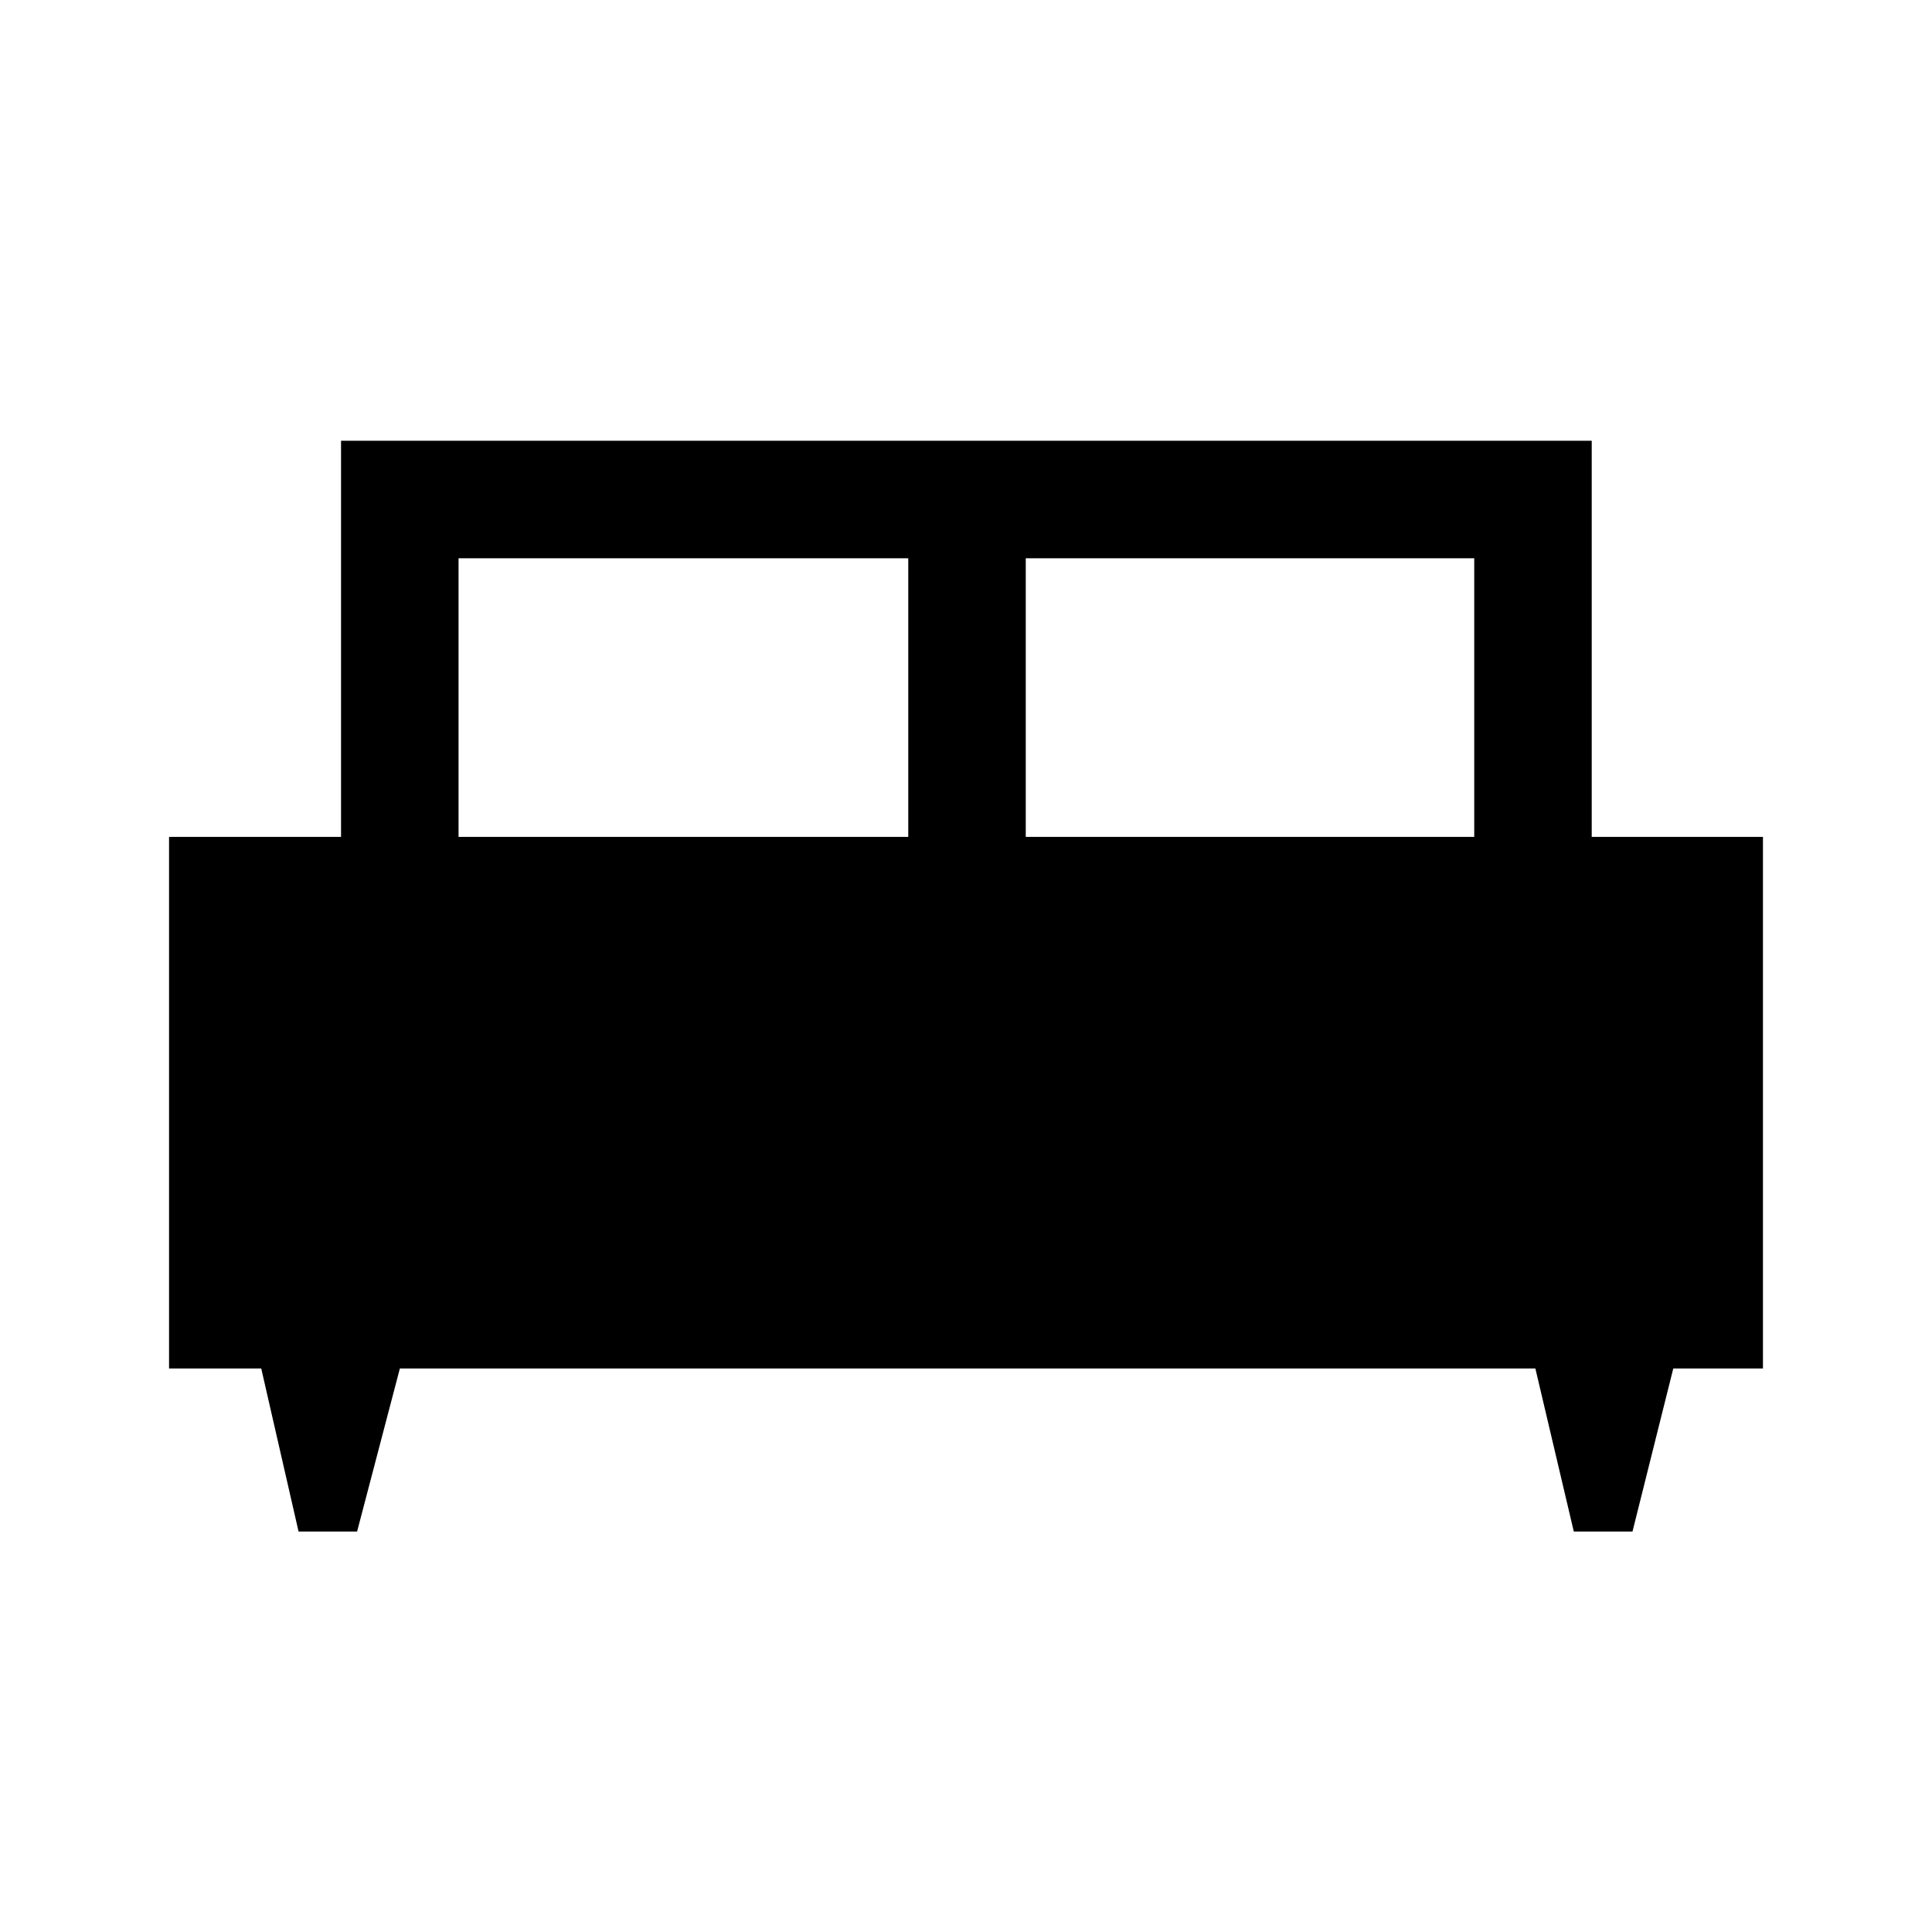 <svg xmlns="http://www.w3.org/2000/svg" height="48" viewBox="0 -960 960 960" width="48"><path d="M177.44-199h-29.09l-18.54-81H84v-264.15h85.46V-741h621.46v196.85H876V-280h-44.56l-20.26 81h-29.17l-19.09-81H198.69l-21.25 81Zm332.25-345.15h222.85v-138.46H509.69v138.46Zm-281.84 0h223.46v-138.46H227.85v138.46Z"/></svg>